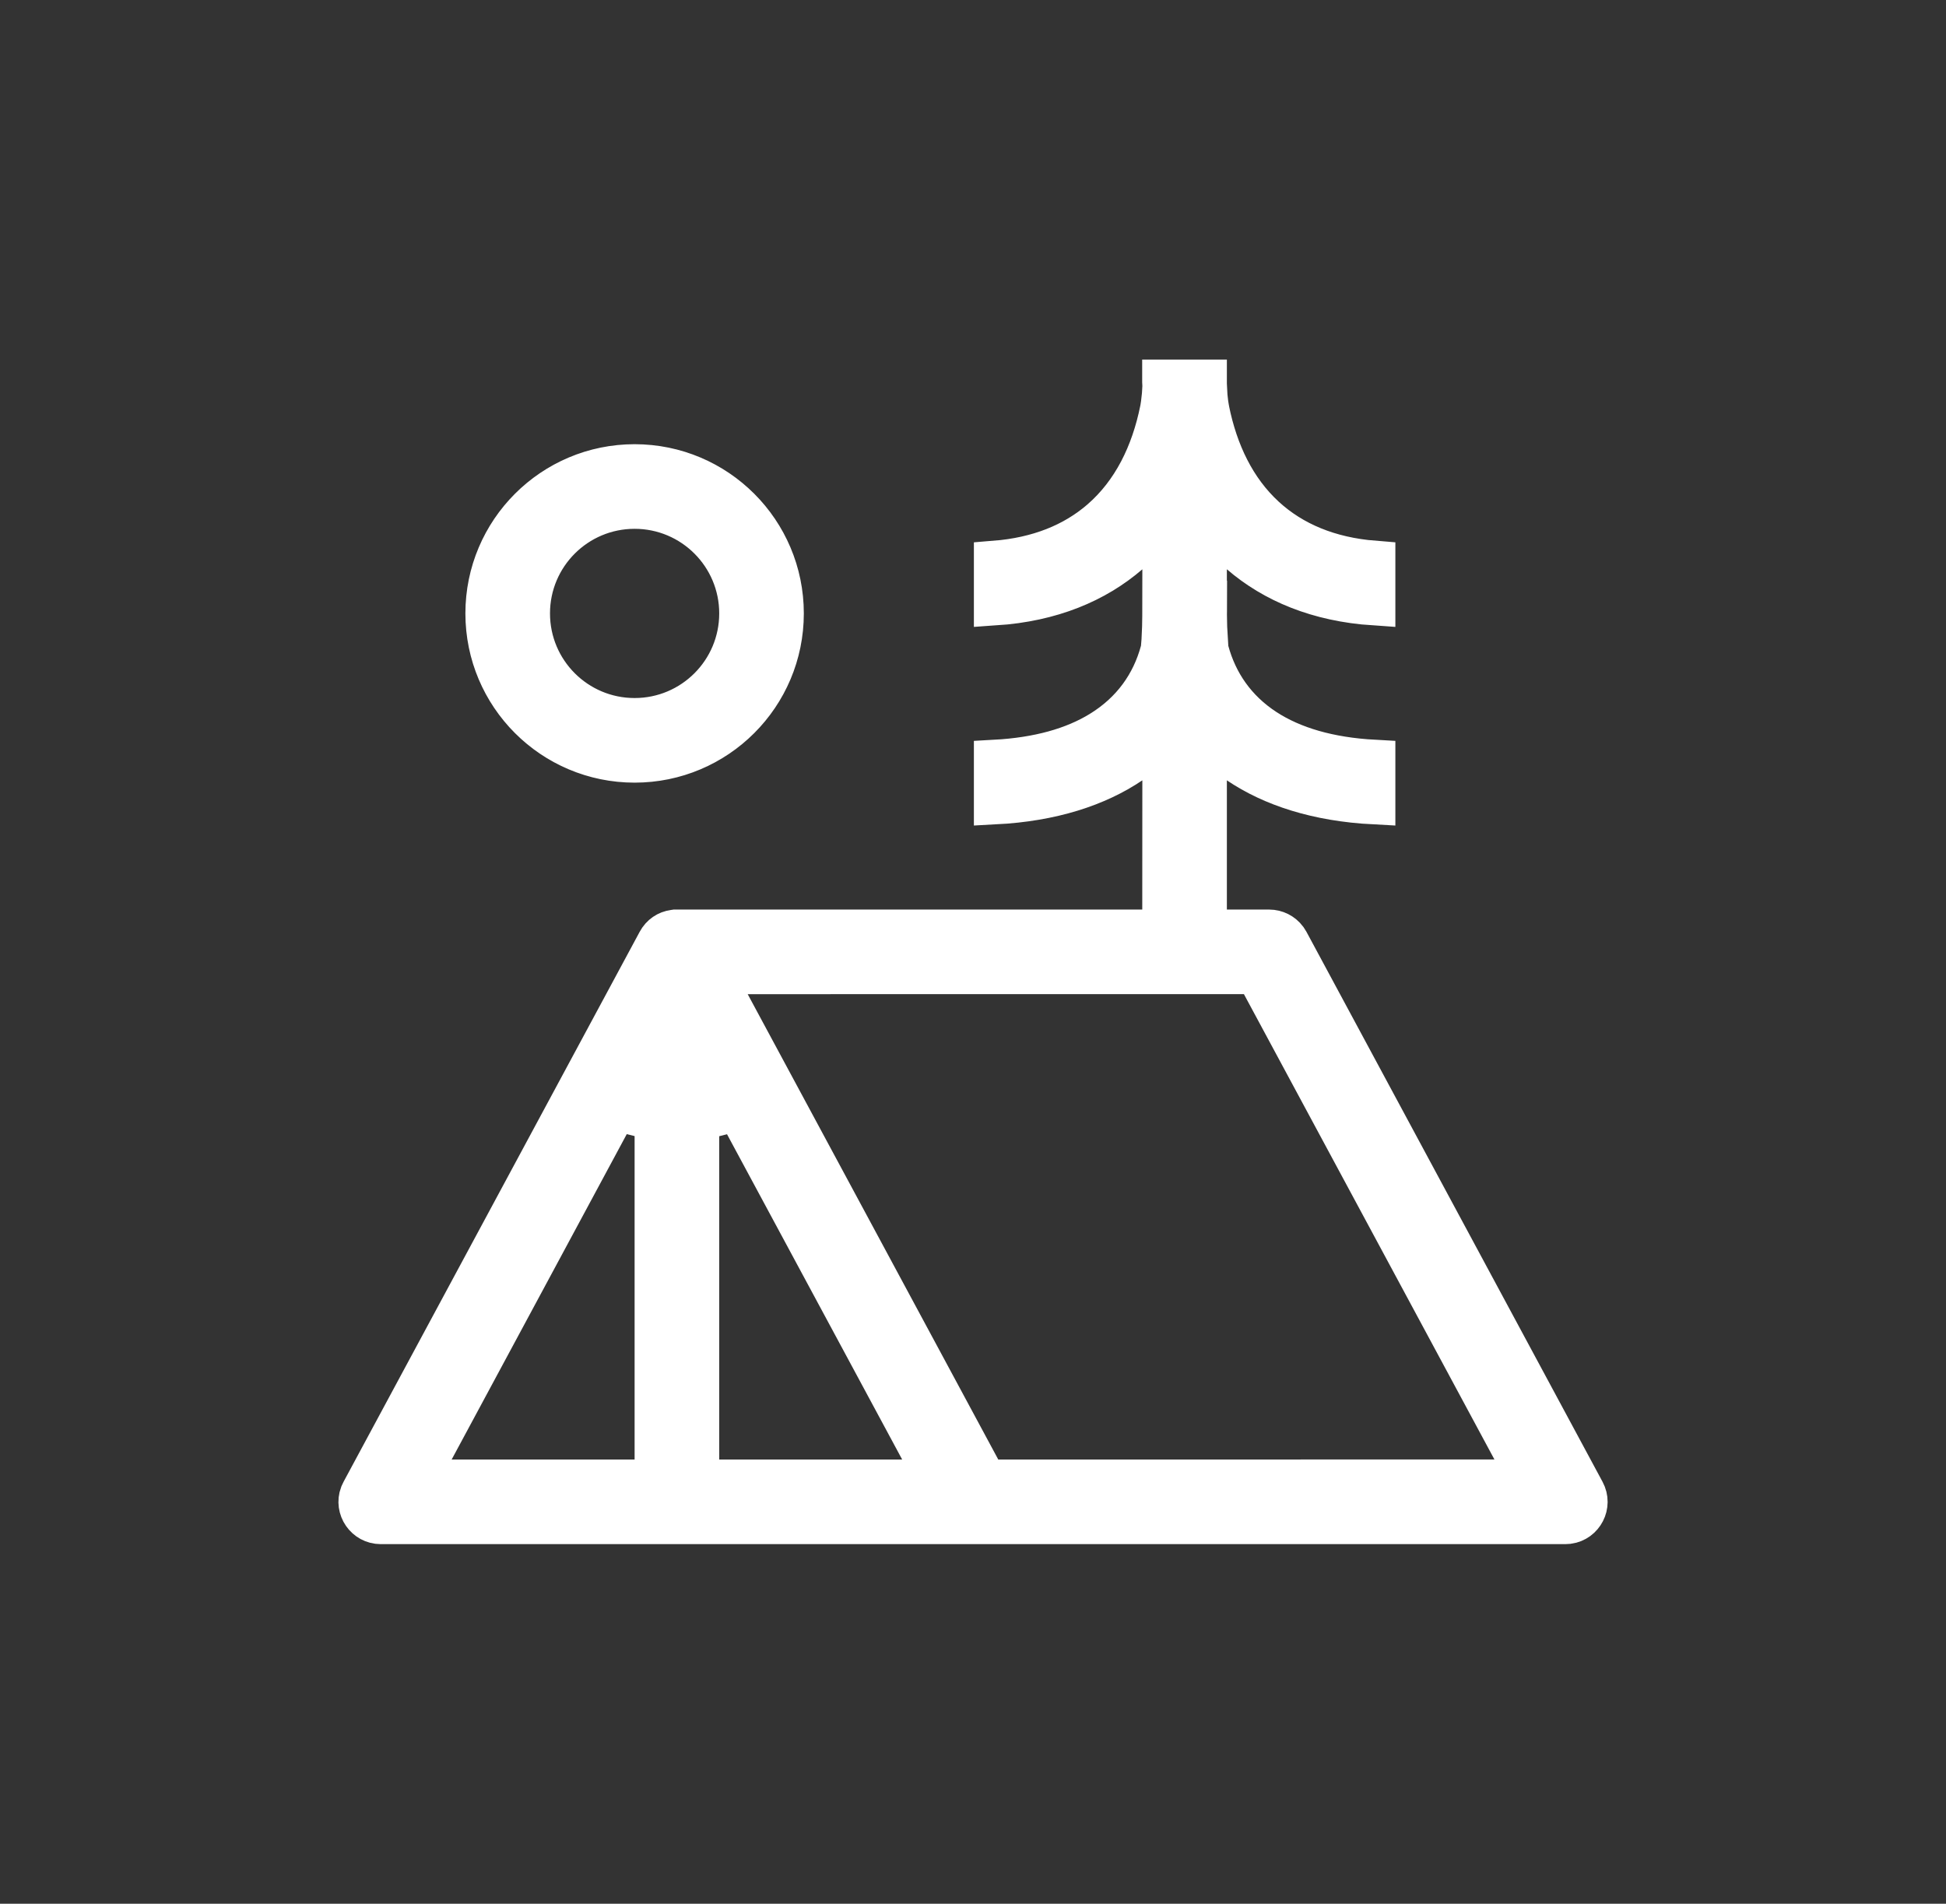 <svg width="46" height="45" viewBox="0 0 46 45" fill="none" xmlns="http://www.w3.org/2000/svg">
<rect x="0" y="0" width="46" height="45" fill="#333333" stroke="none"/>
<path d="M28.506 14.228C28.506 14.297 28.505 14.366 28.504 14.435L28.503 14.515V14.527V14.539L28.508 14.802V14.811V14.82L28.536 15.296L28.538 15.348L28.553 15.399C28.756 16.143 29.193 16.789 29.902 17.251C30.557 17.677 31.417 17.928 32.484 17.986V18.987C31.135 18.917 30.072 18.565 29.281 18.031L28.501 17.504V18.445V21.5V22H29.001H30.001C30.16 22 30.308 22.076 30.402 22.201L30.449 22.276L37.441 35.263C37.609 35.574 37.409 35.949 37.073 35.995L36.988 36H9.001C8.648 36 8.412 35.646 8.531 35.329L8.568 35.251L15.561 22.263C15.643 22.111 15.777 22.027 15.924 22.006L15.962 22H27.001H27.501V21.5L27.503 18.446V17.505L26.723 18.031C25.932 18.565 24.87 18.917 23.521 18.987V17.986C24.545 17.93 25.377 17.697 26.021 17.302C26.777 16.839 27.242 16.173 27.452 15.399L27.465 15.353L27.469 15.306L27.484 15.122V15.114V15.106L27.497 14.814V14.8L27.501 14.556V14.548L27.503 13.458V12.366L26.676 13.079C25.894 13.753 24.851 14.195 23.521 14.284V13.281C24.545 13.199 25.387 12.863 26.038 12.297C26.787 11.645 27.234 10.732 27.445 9.688L27.447 9.679L27.449 9.67L27.469 9.541L27.471 9.533V9.526C27.488 9.399 27.499 9.267 27.503 9.143V9.122V9.102L27.499 9.023V9H28.501V9.216H28.506C28.511 9.321 28.521 9.426 28.534 9.526V9.533L28.536 9.541L28.557 9.67L28.559 9.679L28.56 9.688C28.763 10.696 29.186 11.582 29.891 12.229C30.55 12.834 31.418 13.196 32.484 13.281V14.284C31.153 14.195 30.109 13.751 29.327 13.077L28.501 12.363V13.456V13.784V14.228H28.506ZM15.501 26.465L14.56 26.228L10.236 34.263L9.838 35H10.676H15.001H15.501V34.5V26.465ZM35.327 34.999H36.163L35.766 34.262L29.844 23.262L29.702 22.999H29.404L17.676 23H16.838L17.234 23.737L23.157 34.737L23.299 35H23.598L35.327 34.999ZM17.441 26.231L16.501 26.468V34.5V35H17.001H21.327H22.163L21.766 34.263L17.441 26.231ZM15.001 11C16.934 11 18.501 12.567 18.501 14.5C18.501 16.433 16.934 18 15.001 18C13.068 18 11.501 16.433 11.501 14.5C11.501 12.567 13.068 11 15.001 11ZM15.001 12C13.62 12 12.501 13.119 12.501 14.5C12.501 15.881 13.62 17 15.001 17C16.382 17 17.501 15.881 17.501 14.5C17.501 13.119 16.382 12 15.001 12Z" fill="white"/>
<path d="M28.506 14.228C28.506 14.297 28.505 14.366 28.504 14.435L28.503 14.515V14.527V14.539L28.508 14.802V14.811V14.82L28.536 15.296L28.538 15.348L28.553 15.399C28.756 16.143 29.193 16.789 29.902 17.251C30.557 17.677 31.417 17.928 32.484 17.986V18.987C31.135 18.917 30.072 18.565 29.281 18.031L28.501 17.504V18.445V21.5V22H29.001H30.001C30.16 22 30.308 22.076 30.402 22.201L30.449 22.276L37.441 35.263C37.609 35.574 37.409 35.949 37.073 35.995L36.988 36H9.001C8.648 36 8.412 35.646 8.531 35.329L8.568 35.251L15.561 22.263C15.643 22.111 15.777 22.027 15.924 22.006L15.962 22H27.001H27.501V21.5L27.503 18.446V17.505L26.723 18.031C25.932 18.565 24.87 18.917 23.521 18.987V17.986C24.545 17.93 25.377 17.697 26.021 17.302C26.777 16.839 27.242 16.173 27.452 15.399L27.465 15.353L27.469 15.306L27.484 15.122V15.114V15.106L27.497 14.814V14.8L27.501 14.556V14.548L27.503 13.458V12.366L26.676 13.079C25.894 13.753 24.851 14.195 23.521 14.284V13.281C24.545 13.199 25.387 12.863 26.038 12.297C26.787 11.645 27.234 10.732 27.445 9.688L27.447 9.679L27.449 9.67L27.469 9.541L27.471 9.533V9.526C27.488 9.399 27.499 9.267 27.503 9.143V9.122V9.102L27.499 9.023V9H28.501V9.216H28.506C28.511 9.321 28.521 9.426 28.534 9.526V9.533L28.536 9.541L28.557 9.67L28.559 9.679L28.56 9.688C28.763 10.696 29.186 11.582 29.891 12.229C30.55 12.834 31.418 13.196 32.484 13.281V14.284C31.153 14.195 30.109 13.751 29.327 13.077L28.501 12.363V13.456V13.784V14.228H28.506ZM15.501 26.465L14.56 26.228L10.236 34.263L9.838 35H10.676H15.001H15.501V34.5V26.465ZM35.327 34.999H36.163L35.766 34.262L29.844 23.262L29.702 22.999H29.404L17.676 23H16.838L17.234 23.737L23.157 34.737L23.299 35H23.598L35.327 34.999ZM17.441 26.231L16.501 26.468V34.5V35H17.001H21.327H22.163L21.766 34.263L17.441 26.231ZM15.001 11C16.934 11 18.501 12.567 18.501 14.5C18.501 16.433 16.934 18 15.001 18C13.068 18 11.501 16.433 11.501 14.5C11.501 12.567 13.068 11 15.001 11ZM15.001 12C13.62 12 12.501 13.119 12.501 14.5C12.501 15.881 13.62 17 15.001 17C16.382 17 17.501 15.881 17.501 14.5C17.501 13.119 16.382 12 15.001 12Z" stroke="white"/>
</svg>
